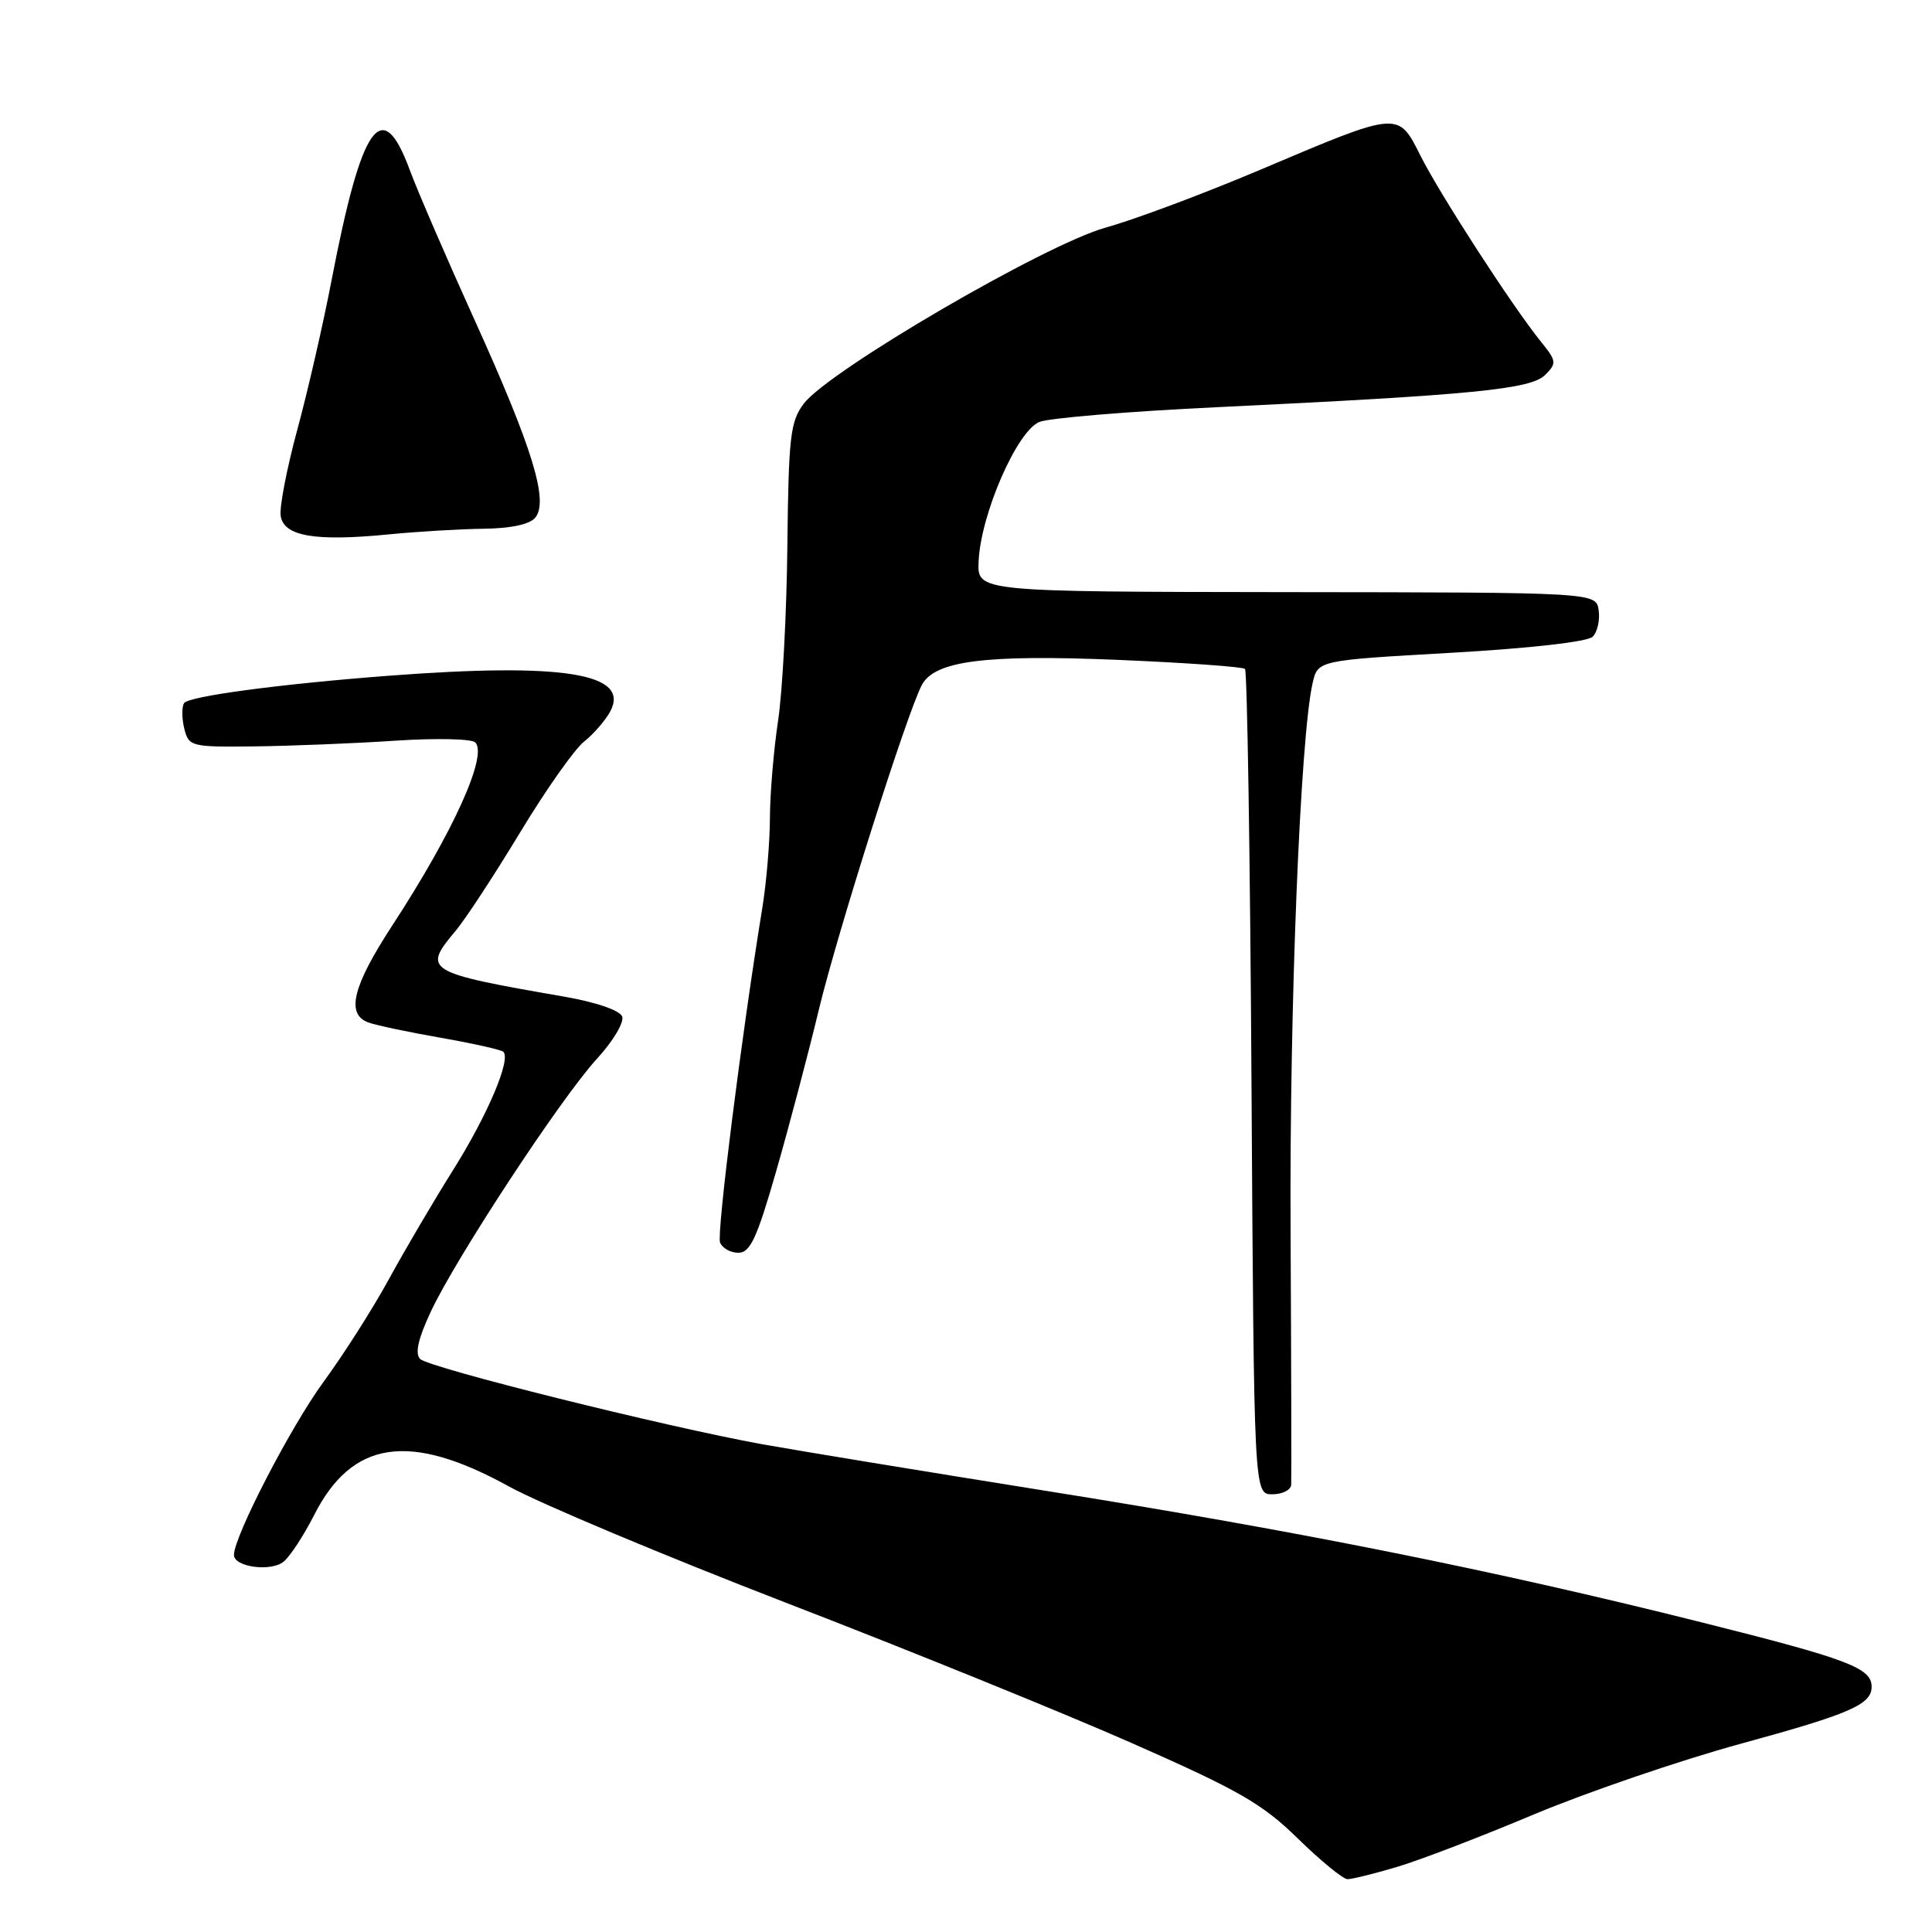 <?xml version="1.0" encoding="UTF-8" standalone="no"?>
<!DOCTYPE svg PUBLIC "-//W3C//DTD SVG 1.1//EN" "http://www.w3.org/Graphics/SVG/1.1/DTD/svg11.dtd" >
<svg xmlns="http://www.w3.org/2000/svg" xmlns:xlink="http://www.w3.org/1999/xlink" version="1.1" viewBox="0 0 256 256">
 <g >
 <path fill="currentColor"
d=" M 185.07 247.39 C 188.06 246.51 196.24 243.37 203.25 240.42 C 210.27 237.48 222.57 233.27 230.60 231.07 C 245.18 227.09 248.00 225.86 248.00 223.50 C 248.00 221.02 244.90 219.84 225.63 215.01 C 198.07 208.09 172.09 202.88 138.50 197.53 C 122.55 194.98 105.67 192.21 101.00 191.37 C 88.14 189.04 56.84 181.24 55.67 180.07 C 54.96 179.36 55.40 177.40 57.07 173.83 C 60.38 166.73 74.35 145.46 79.10 140.29 C 81.23 137.97 82.73 135.46 82.44 134.69 C 82.12 133.87 78.97 132.79 74.70 132.05 C 56.37 128.87 55.94 128.60 60.38 123.33 C 61.69 121.77 65.53 115.90 68.93 110.28 C 72.32 104.67 76.13 99.26 77.39 98.27 C 78.65 97.27 80.21 95.47 80.86 94.27 C 83.56 89.22 74.62 87.78 51.50 89.54 C 37.07 90.64 24.96 92.26 24.39 93.17 C 24.07 93.69 24.09 95.21 24.42 96.56 C 25.02 98.92 25.31 99.00 33.77 98.90 C 38.57 98.84 46.91 98.51 52.30 98.15 C 57.69 97.79 62.49 97.89 62.97 98.37 C 64.67 100.07 60.04 110.28 51.98 122.63 C 46.76 130.63 45.82 134.33 48.75 135.46 C 49.71 135.83 54.03 136.75 58.35 137.50 C 62.67 138.26 66.43 139.10 66.70 139.37 C 67.73 140.40 64.60 147.76 60.06 155.00 C 57.47 159.12 53.63 165.65 51.53 169.50 C 49.43 173.35 45.53 179.48 42.86 183.12 C 38.55 189.00 31.00 203.58 31.00 206.04 C 31.00 207.64 35.92 208.31 37.59 206.92 C 38.45 206.21 40.26 203.44 41.61 200.78 C 46.66 190.82 54.27 189.70 67.45 196.97 C 71.49 199.20 88.00 206.13 104.14 212.37 C 120.29 218.60 140.93 226.98 150.00 230.98 C 164.18 237.23 167.27 239.01 171.99 243.63 C 175.01 246.58 177.96 249.00 178.56 249.00 C 179.15 249.00 182.08 248.28 185.07 247.39 Z  M 171.09 196.75 C 171.13 196.06 171.10 180.95 171.01 163.17 C 170.85 133.38 172.29 97.70 173.93 90.50 C 174.62 87.50 174.62 87.50 192.27 86.50 C 202.78 85.90 210.37 85.04 211.04 84.37 C 211.66 83.74 212.02 82.17 211.83 80.87 C 211.50 78.50 211.50 78.50 170.50 78.46 C 129.50 78.41 129.50 78.41 129.67 74.42 C 129.93 68.15 134.79 57.03 137.75 55.90 C 139.12 55.38 149.74 54.50 161.37 53.95 C 195.21 52.33 202.85 51.58 204.74 49.68 C 206.29 48.13 206.26 47.84 204.17 45.26 C 200.41 40.61 190.81 25.78 188.23 20.65 C 185.23 14.68 185.46 14.67 167.00 22.49 C 159.57 25.64 150.35 29.09 146.50 30.16 C 138.44 32.41 109.80 49.12 106.50 53.49 C 104.72 55.86 104.49 57.86 104.33 72.32 C 104.24 81.22 103.68 91.65 103.10 95.50 C 102.52 99.35 102.03 105.15 102.02 108.38 C 102.01 111.62 101.55 117.02 101.00 120.38 C 98.27 137.08 94.95 163.42 95.41 164.63 C 95.70 165.38 96.79 166.00 97.84 166.00 C 99.40 166.00 100.30 164.07 102.83 155.25 C 104.53 149.34 107.10 139.63 108.53 133.67 C 110.99 123.49 120.16 94.55 122.14 90.78 C 123.82 87.57 130.45 86.71 147.97 87.43 C 157.03 87.81 164.68 88.35 164.97 88.64 C 165.26 88.93 165.65 113.65 165.83 143.58 C 166.16 198.00 166.16 198.00 168.58 198.00 C 169.91 198.00 171.04 197.44 171.09 196.75 Z  M 64.13 70.06 C 67.67 70.02 70.19 69.48 70.92 68.60 C 72.73 66.41 70.59 59.42 62.93 42.50 C 59.19 34.25 55.30 25.25 54.29 22.51 C 50.62 12.57 47.94 16.33 43.95 37.06 C 42.85 42.80 40.81 51.71 39.42 56.84 C 38.02 61.98 37.02 67.16 37.19 68.34 C 37.58 71.06 41.73 71.77 51.50 70.81 C 55.35 70.43 61.03 70.10 64.13 70.06 Z "/>
</g>
</svg>